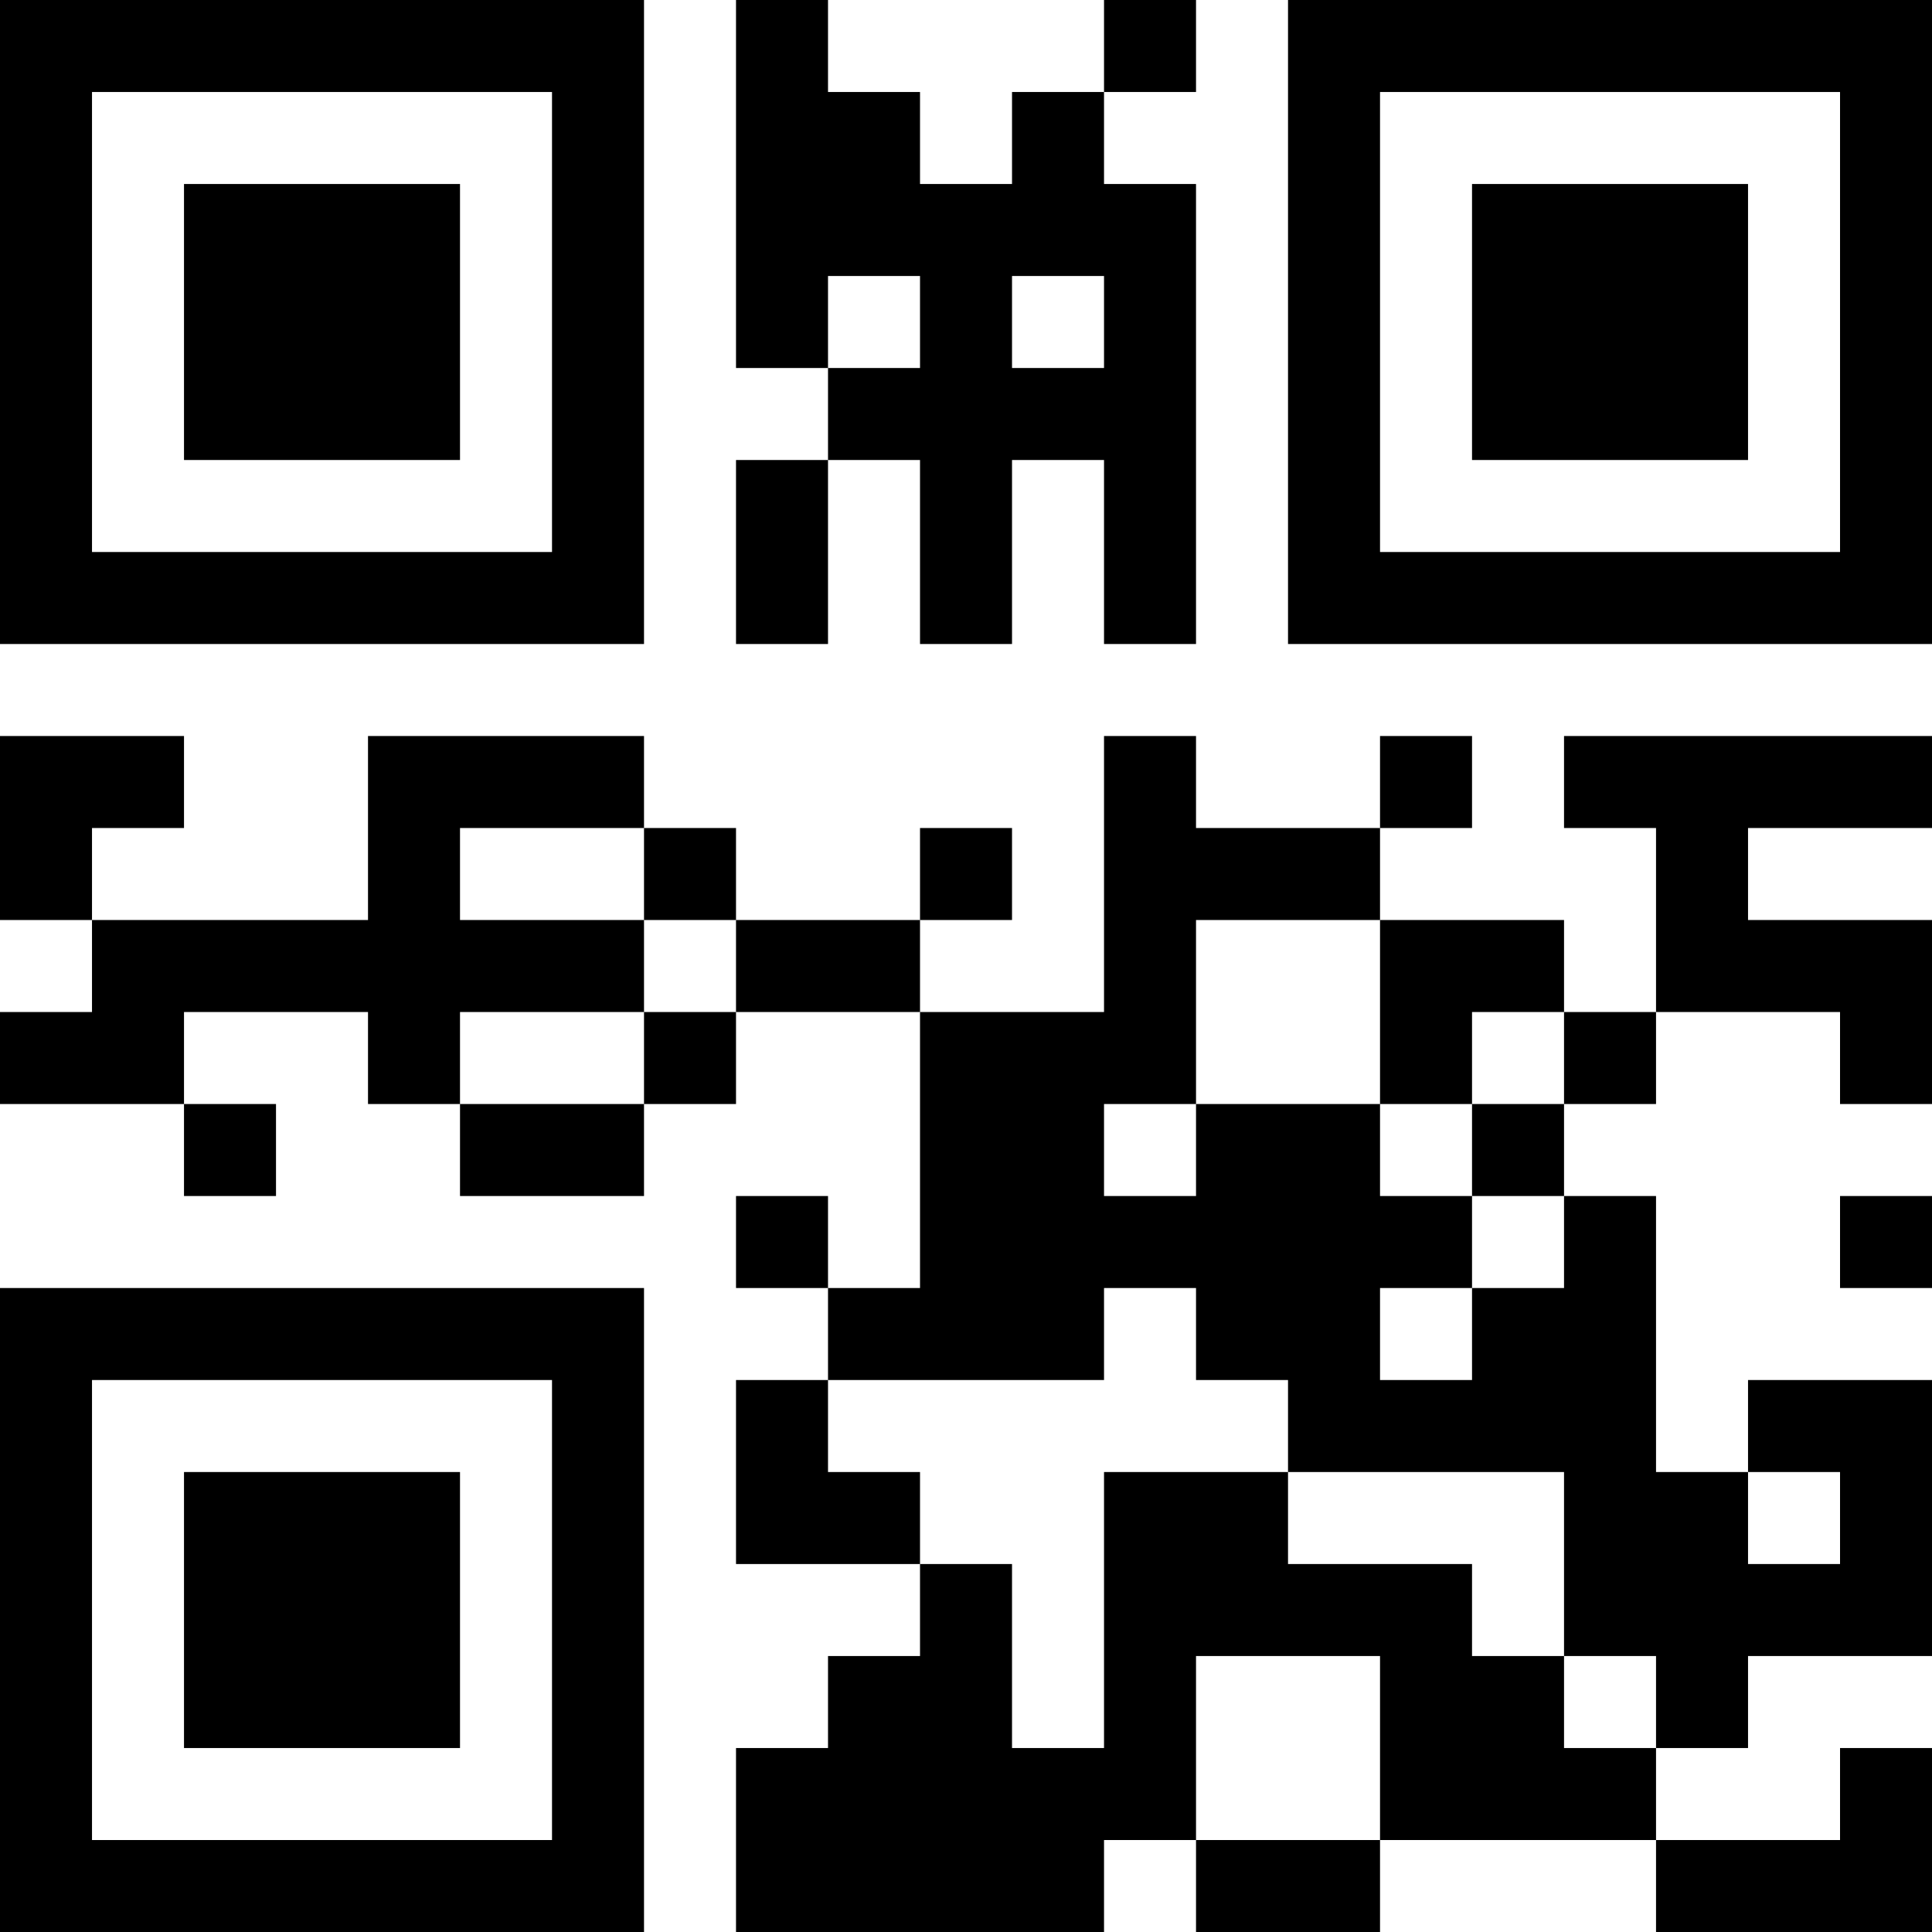 <?xml version="1.0" encoding="UTF-8"?>
<svg xmlns="http://www.w3.org/2000/svg" version="1.1" width="200" height="200" viewBox="0 0 200 200"><rect x="0" y="0" width="200" height="200" fill="#ffffff"/><g transform="scale(9.524)"><g transform="translate(0,0)"><path fill-rule="evenodd" d="M8 0L8 4L9 4L9 5L8 5L8 7L9 7L9 5L10 5L10 7L11 7L11 5L12 5L12 7L13 7L13 2L12 2L12 1L13 1L13 0L12 0L12 1L11 1L11 2L10 2L10 1L9 1L9 0ZM9 3L9 4L10 4L10 3ZM11 3L11 4L12 4L12 3ZM0 8L0 10L1 10L1 11L0 11L0 12L2 12L2 13L3 13L3 12L2 12L2 11L4 11L4 12L5 12L5 13L7 13L7 12L8 12L8 11L10 11L10 14L9 14L9 13L8 13L8 14L9 14L9 15L8 15L8 17L10 17L10 18L9 18L9 19L8 19L8 21L12 21L12 20L13 20L13 21L15 21L15 20L18 20L18 21L21 21L21 19L20 19L20 20L18 20L18 19L19 19L19 18L21 18L21 15L19 15L19 16L18 16L18 13L17 13L17 12L18 12L18 11L20 11L20 12L21 12L21 10L19 10L19 9L21 9L21 8L17 8L17 9L18 9L18 11L17 11L17 10L15 10L15 9L16 9L16 8L15 8L15 9L13 9L13 8L12 8L12 11L10 11L10 10L11 10L11 9L10 9L10 10L8 10L8 9L7 9L7 8L4 8L4 10L1 10L1 9L2 9L2 8ZM5 9L5 10L7 10L7 11L5 11L5 12L7 12L7 11L8 11L8 10L7 10L7 9ZM13 10L13 12L12 12L12 13L13 13L13 12L15 12L15 13L16 13L16 14L15 14L15 15L16 15L16 14L17 14L17 13L16 13L16 12L17 12L17 11L16 11L16 12L15 12L15 10ZM20 13L20 14L21 14L21 13ZM12 14L12 15L9 15L9 16L10 16L10 17L11 17L11 19L12 19L12 16L14 16L14 17L16 17L16 18L17 18L17 19L18 19L18 18L17 18L17 16L14 16L14 15L13 15L13 14ZM19 16L19 17L20 17L20 16ZM13 18L13 20L15 20L15 18ZM0 0L0 7L7 7L7 0ZM1 1L1 6L6 6L6 1ZM2 2L2 5L5 5L5 2ZM14 0L14 7L21 7L21 0ZM15 1L15 6L20 6L20 1ZM16 2L16 5L19 5L19 2ZM0 14L0 21L7 21L7 14ZM1 15L1 20L6 20L6 15ZM2 16L2 19L5 19L5 16Z" fill="#000000"/></g></g></svg>
